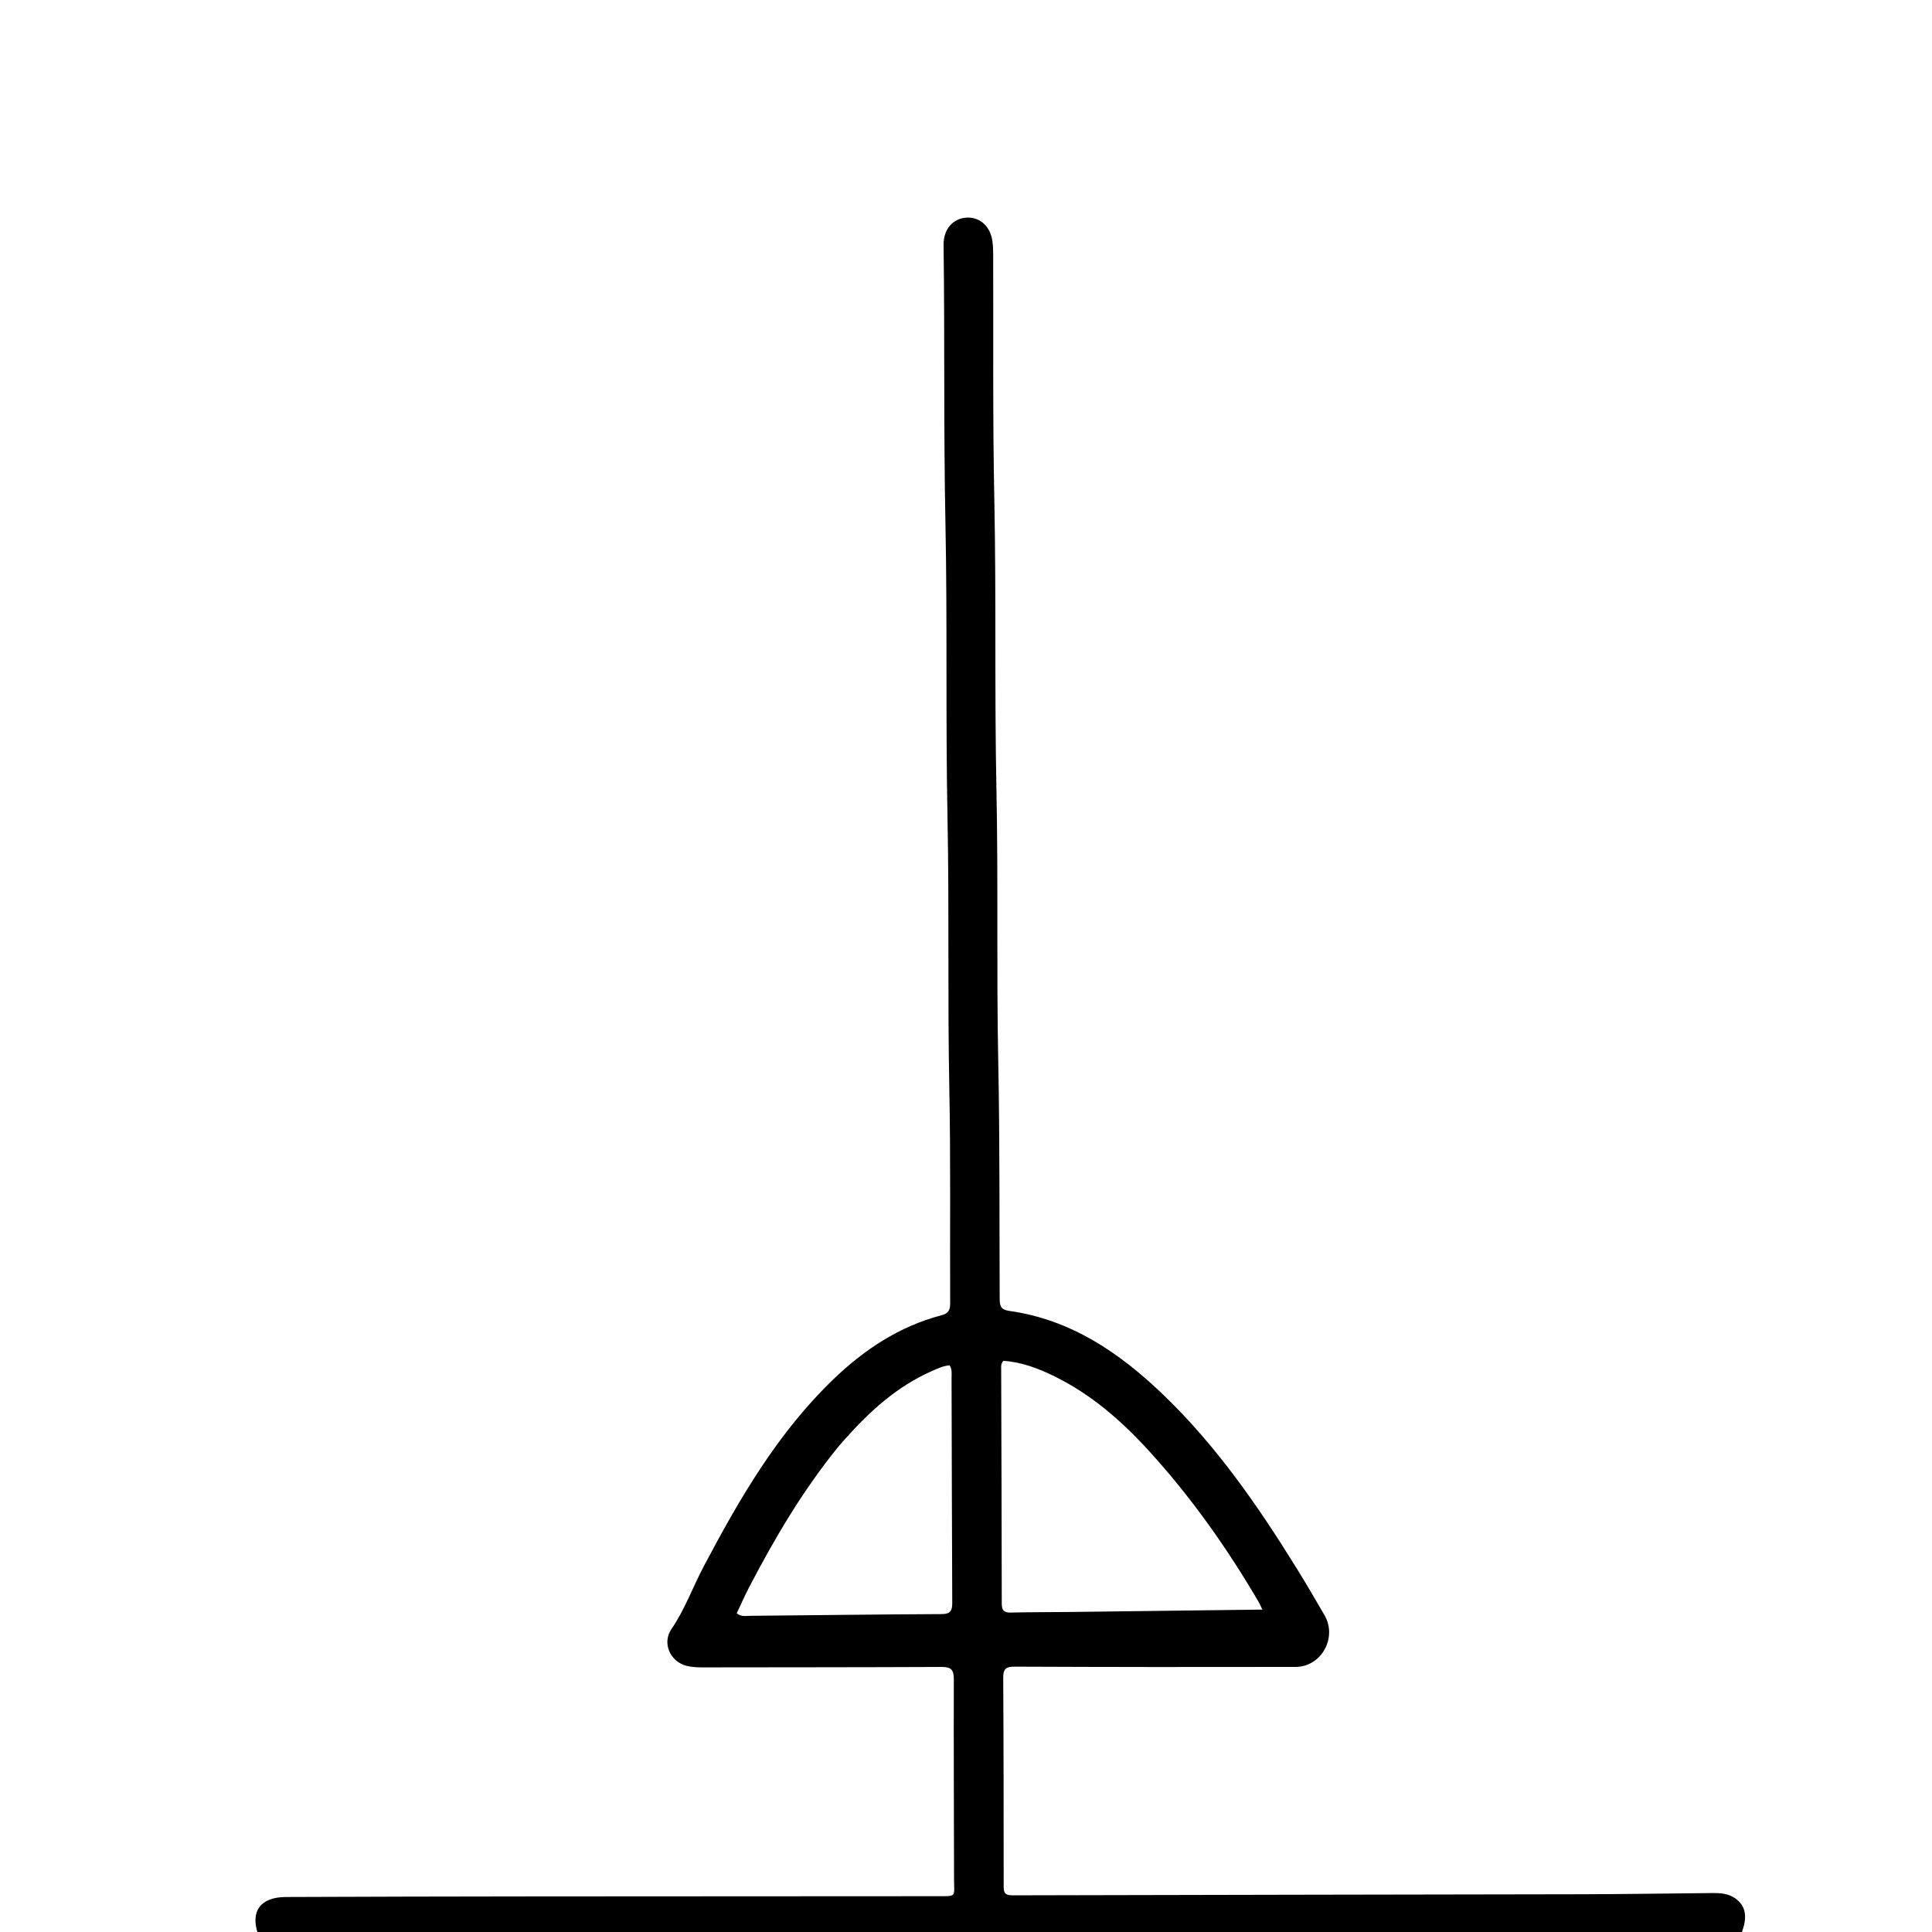 <?xml version="1.0" encoding="UTF-8"?>
<svg xmlns="http://www.w3.org/2000/svg" xmlns:xlink="http://www.w3.org/1999/xlink" width="50px" height="50px" viewBox="0 0 496 496" version="1.1">
<g id="surface1">
<path style=" stroke:none;fill-rule:nonzero;fill:rgb(0%,0%,0%);fill-opacity:1;" d="M 66.234 496.5 C 64.219 490.621 66.938 487.039 73.367 487.016 C 94.699 486.93 116.031 486.883 137.359 486.863 C 171.773 486.828 206.184 486.836 240.598 486.809 C 245.754 486.805 244.934 487.074 244.93 482.332 C 244.914 465.25 244.816 448.168 244.871 431.086 C 244.879 428.676 244.145 427.941 241.754 427.953 C 221.508 428.047 201.262 428.035 181.016 428.066 C 179.43 428.07 177.859 428.066 176.301 427.68 C 172.07 426.629 169.906 421.852 172.371 418.246 C 175.836 413.184 177.867 407.43 180.703 402.07 C 189.871 384.719 199.68 367.805 214.016 354.039 C 221.949 346.426 230.914 340.508 241.656 337.68 C 243.508 337.195 243.945 336.328 243.934 334.57 C 243.844 316.156 244.086 297.734 243.715 279.328 C 243.254 256.25 243.715 233.168 243.254 210.098 C 242.75 184.855 243.234 159.605 242.723 134.371 C 242.238 110.543 242.566 86.715 242.242 62.891 C 242.188 58.891 244.617 56.055 248.191 55.871 C 251.609 55.691 254.309 58.168 254.789 61.988 C 254.926 63.059 254.973 64.148 254.977 65.227 C 255.059 86.309 254.836 107.395 255.273 128.469 C 255.781 153.129 255.305 177.789 255.812 202.445 C 256.297 225.855 255.805 249.273 256.281 272.676 C 256.691 292.922 256.555 313.164 256.648 333.41 C 256.656 335.23 256.914 336.242 259.094 336.547 C 274.91 338.758 287.395 347.281 298.57 358 C 312.32 371.191 323.059 386.742 333.027 402.859 C 335.434 406.754 337.754 410.707 340.043 414.672 C 343.387 420.457 339.238 427.938 332.578 427.949 C 308.582 428 284.586 427.984 260.59 427.879 C 258.301 427.871 257.539 428.387 257.555 430.746 C 257.664 448.492 257.668 466.238 257.672 483.988 C 257.672 485.555 257.68 486.59 259.875 486.586 C 308.535 486.449 357.195 486.41 405.855 486.309 C 417.098 486.285 428.34 486.105 439.582 486 C 441.594 485.98 443.578 486.086 445.34 487.266 C 448.176 489.168 448.77 492.078 447.059 496.316 C 320.156 496.5 193.312 496.5 66.234 496.5 M 274.75 413.84 C 291.062 413.637 307.379 413.434 324.082 413.227 C 323.582 412.176 323.402 411.719 323.156 411.301 C 315.012 397.391 305.738 384.277 294.863 372.367 C 287.977 364.832 280.332 358.148 271.102 353.535 C 266.797 351.383 262.336 349.676 257.598 349.363 C 256.918 350.121 257.031 350.816 257.031 351.465 C 257.086 371.543 257.168 391.621 257.184 411.699 C 257.184 413.457 257.793 414.031 259.504 413.992 C 264.418 413.879 269.336 413.883 274.75 413.84 M 216.598 369.84 C 216.051 370.473 215.488 371.086 214.965 371.734 C 206.023 382.801 198.836 394.98 192.289 407.566 C 191.152 409.746 190.168 412.004 189.133 414.184 C 190.367 415.141 191.492 414.836 192.531 414.828 C 208.941 414.68 225.352 414.457 241.766 414.383 C 244.133 414.371 244.48 413.391 244.469 411.383 C 244.375 392.215 244.355 373.051 244.293 353.883 C 244.289 352.762 244.504 351.57 243.781 350.516 C 242.117 350.652 240.695 351.352 239.254 351.984 C 230.277 355.934 223.223 362.336 216.598 369.84 Z M 216.598 369.84 "/>
</g>
</svg>
